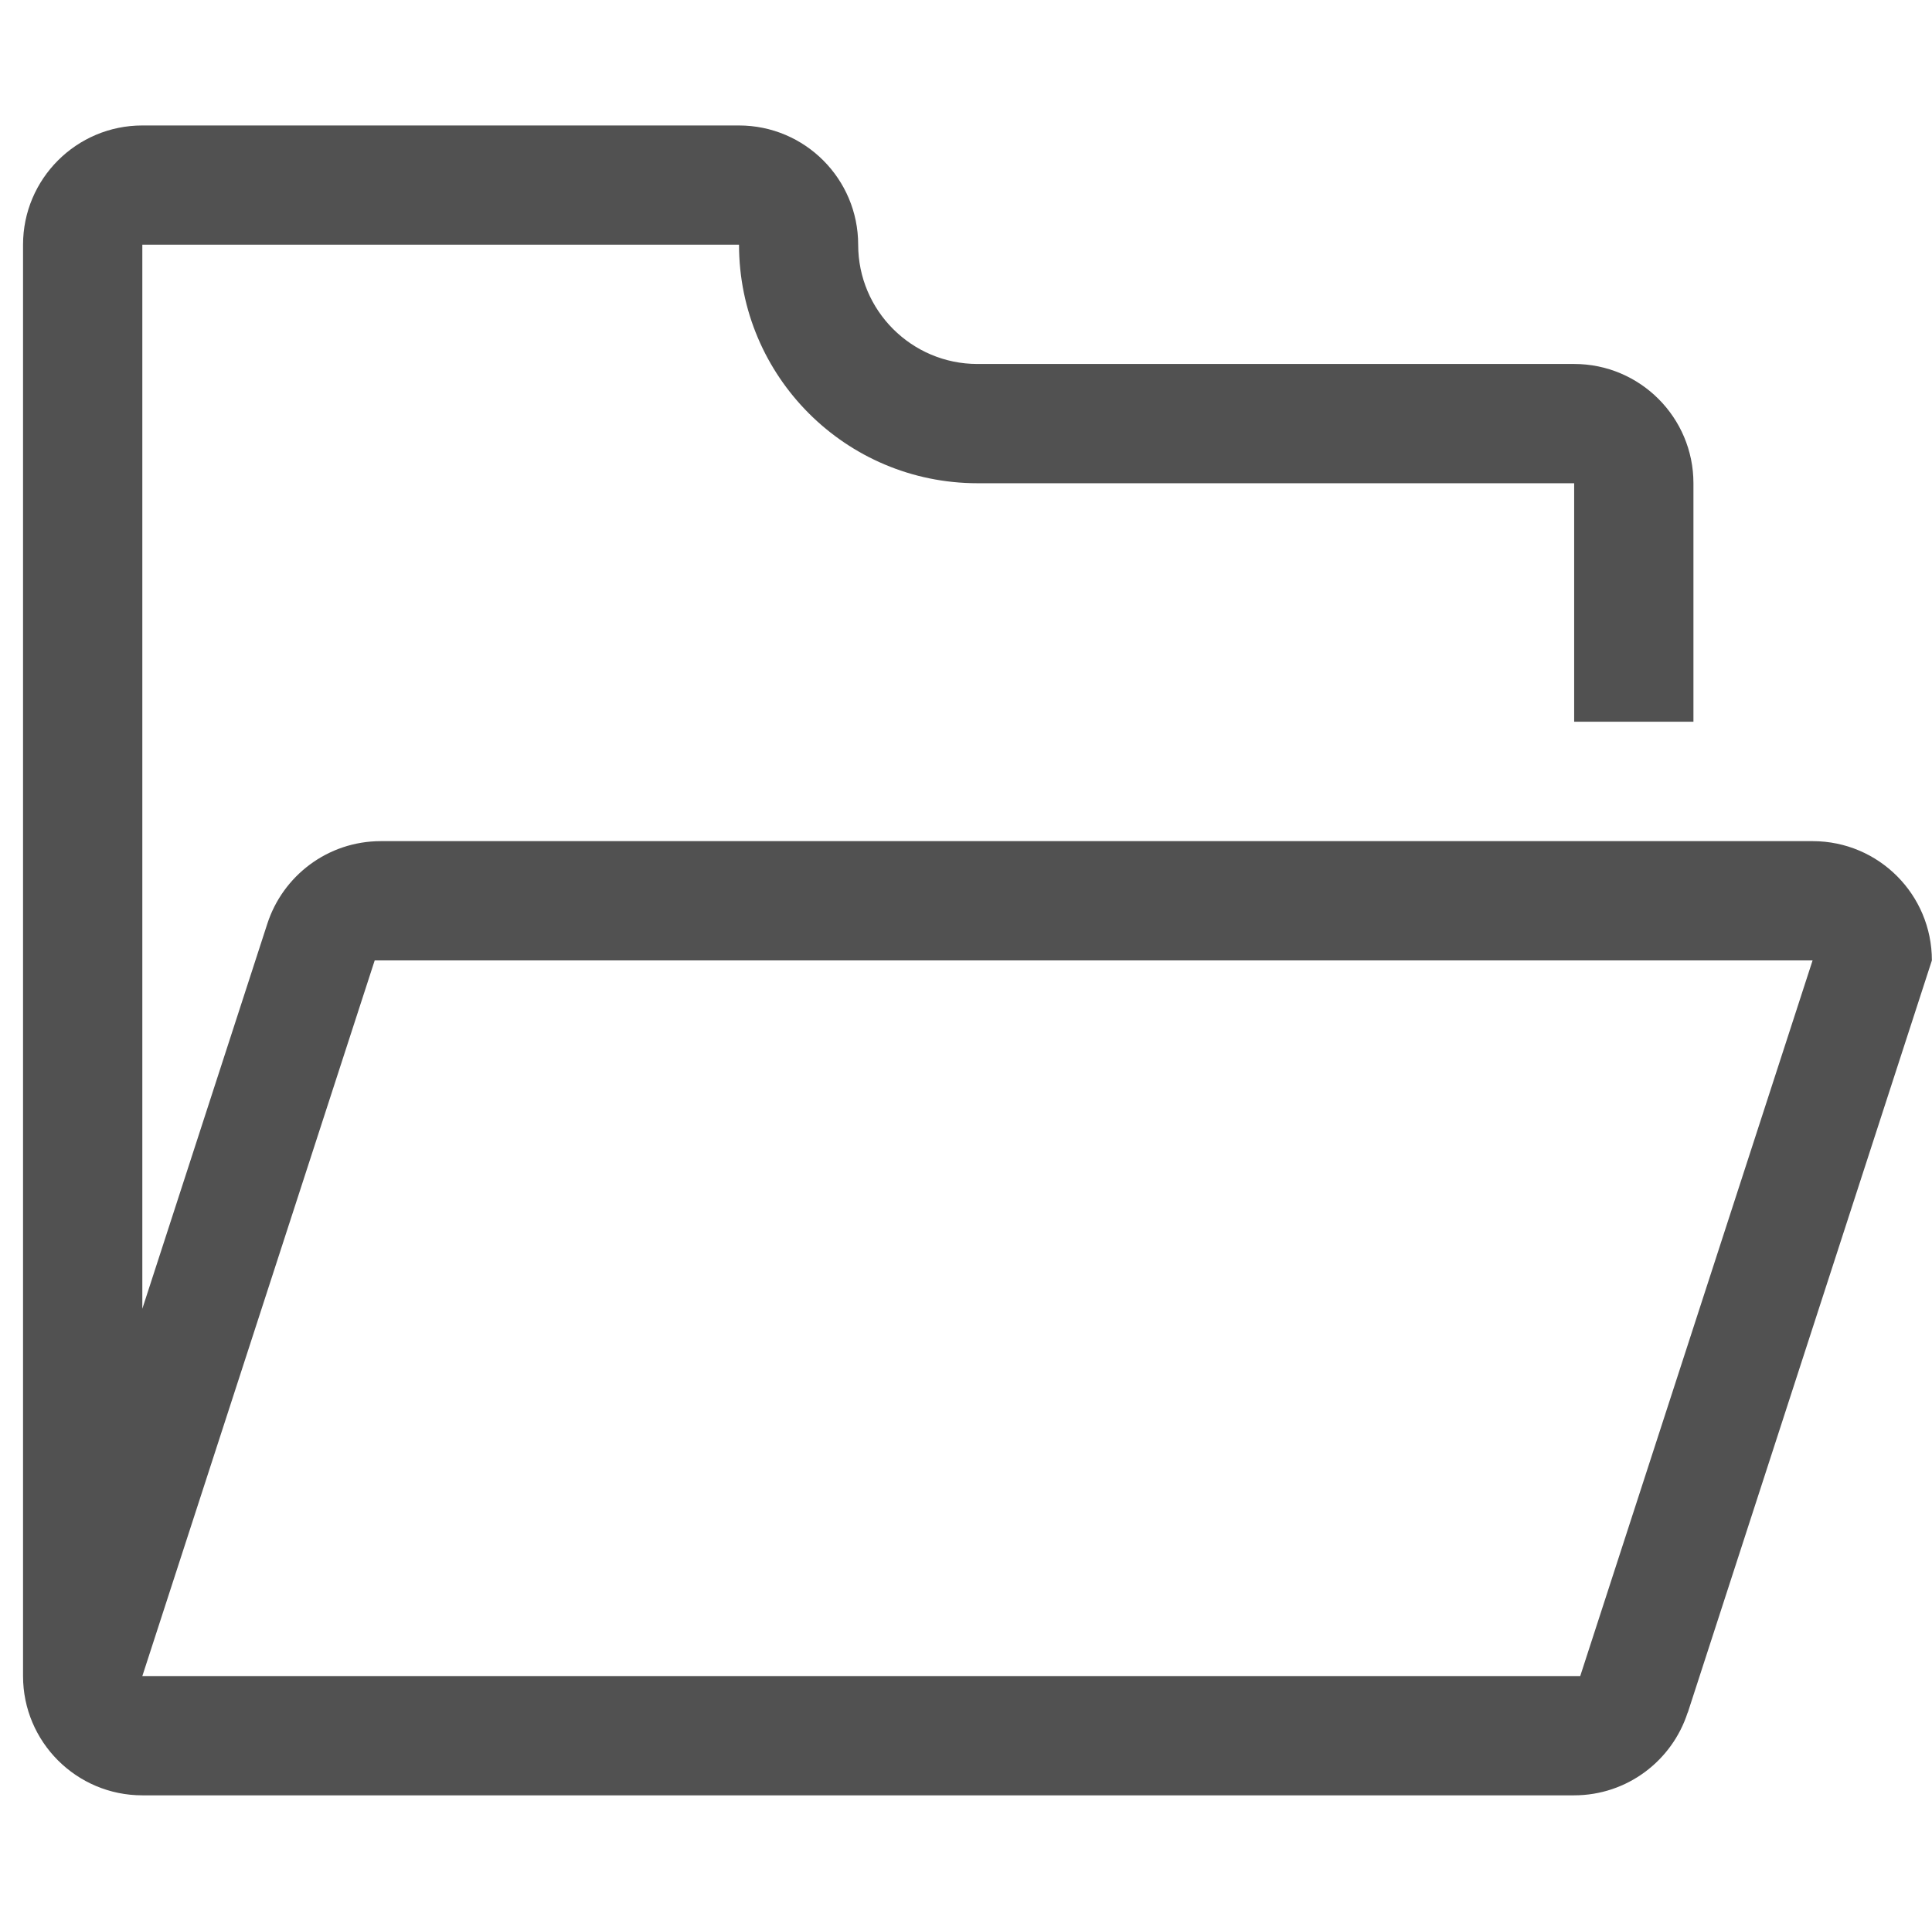<?xml version="1.0" standalone="no"?><!DOCTYPE svg PUBLIC "-//W3C//DTD SVG 1.1//EN" "http://www.w3.org/Graphics/SVG/1.1/DTD/svg11.dtd"><svg class="icon" width="64px" height="63.94px" viewBox="0 0 1025 1024" version="1.1" xmlns="http://www.w3.org/2000/svg"><path fill="#515151" d="M961.793 446.344 961.793 446.344 202.079 446.344c-28.215 0-52.07 18.43-60.285 43.93l0 0L75.51 694.483 75.51 129.847l0 0 316.499 0 0 0 0.07 0c0 69.927 56.645 126.57 126.575 126.57l0 0 316.499 0 0 126.572 63.28 0L898.433 256.417c0-34.927-28.35-63.287-63.28-63.287L518.579 193.13c-34.925 0-63.285-28.355-63.285-63.282l0 0c0-34.93-28.285-63.287-63.285-63.287l0 0L75.51 66.561c-34.927 0-63.285 28.357-63.285 63.287l0 759.571c0 34.93 28.357 63.28 63.285 63.28l759.573 0c28.215 0 52.07-18.425 60.285-43.93l0.07 0 129.5-399.137C1024.937 474.704 996.722 446.416 961.793 446.344zM838.368 889.418 75.51 889.418l123.285-379.787 762.853 0L838.368 889.418z" /></svg>